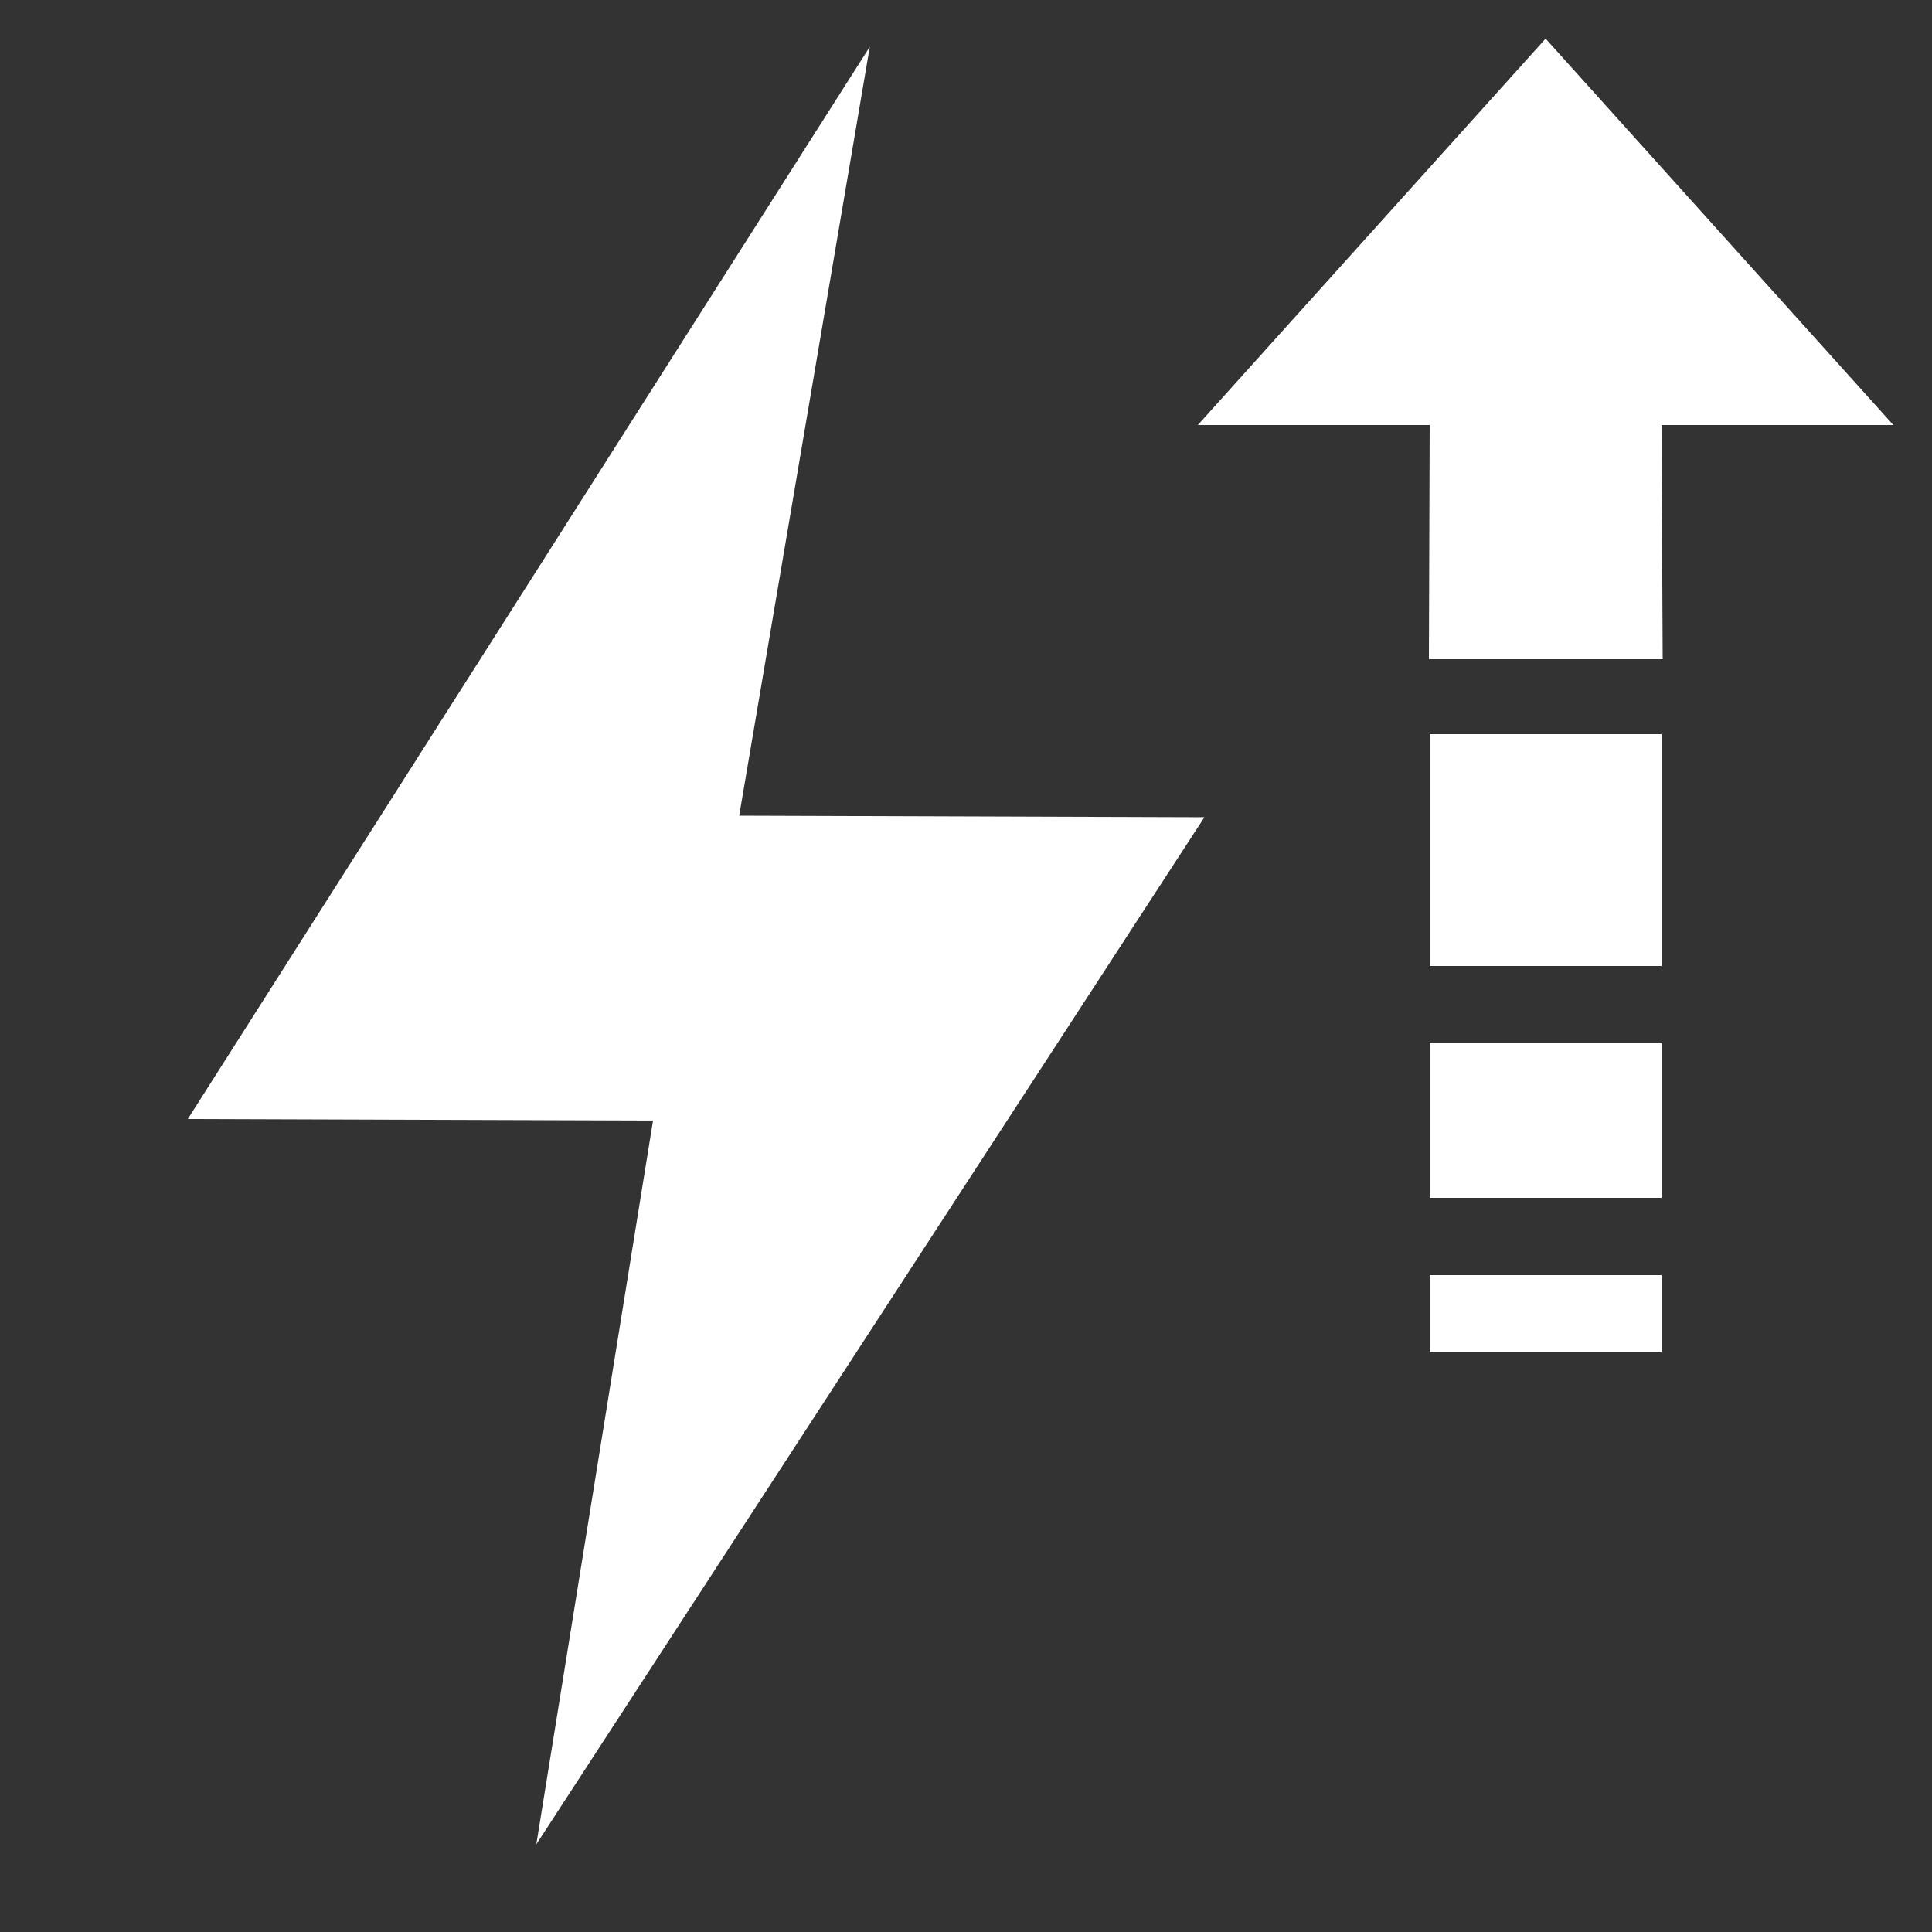 <?xml version="1.0" encoding="UTF-8"?>
<svg id="vitality_perks" xmlns="http://www.w3.org/2000/svg" width="50" height="50" viewBox="0 0 50 50">
  <rect x="0" y="0" width="50" height="50" fill="#333333" stroke="none"/>
  <defs>
    <style>
      .cls-1 {
        fill: #fff;
        fill-rule: evenodd;
      }
    </style>
  </defs>
  <path class="cls-1" d="m22.51,1.21l-3.38,19.9,12.04.04-17.29,26.58,3.02-18.73-12.04-.04L22.51,1.21Zm14.49,33.79h6v-2h-6v2Zm12-24h-6l.03,6.06h-6.05l.02-6.06h-6L40,1l9,10Zm-12,20h6v-4h-6v4Zm0-6h6v-6h-6v6Z"/>
</svg>